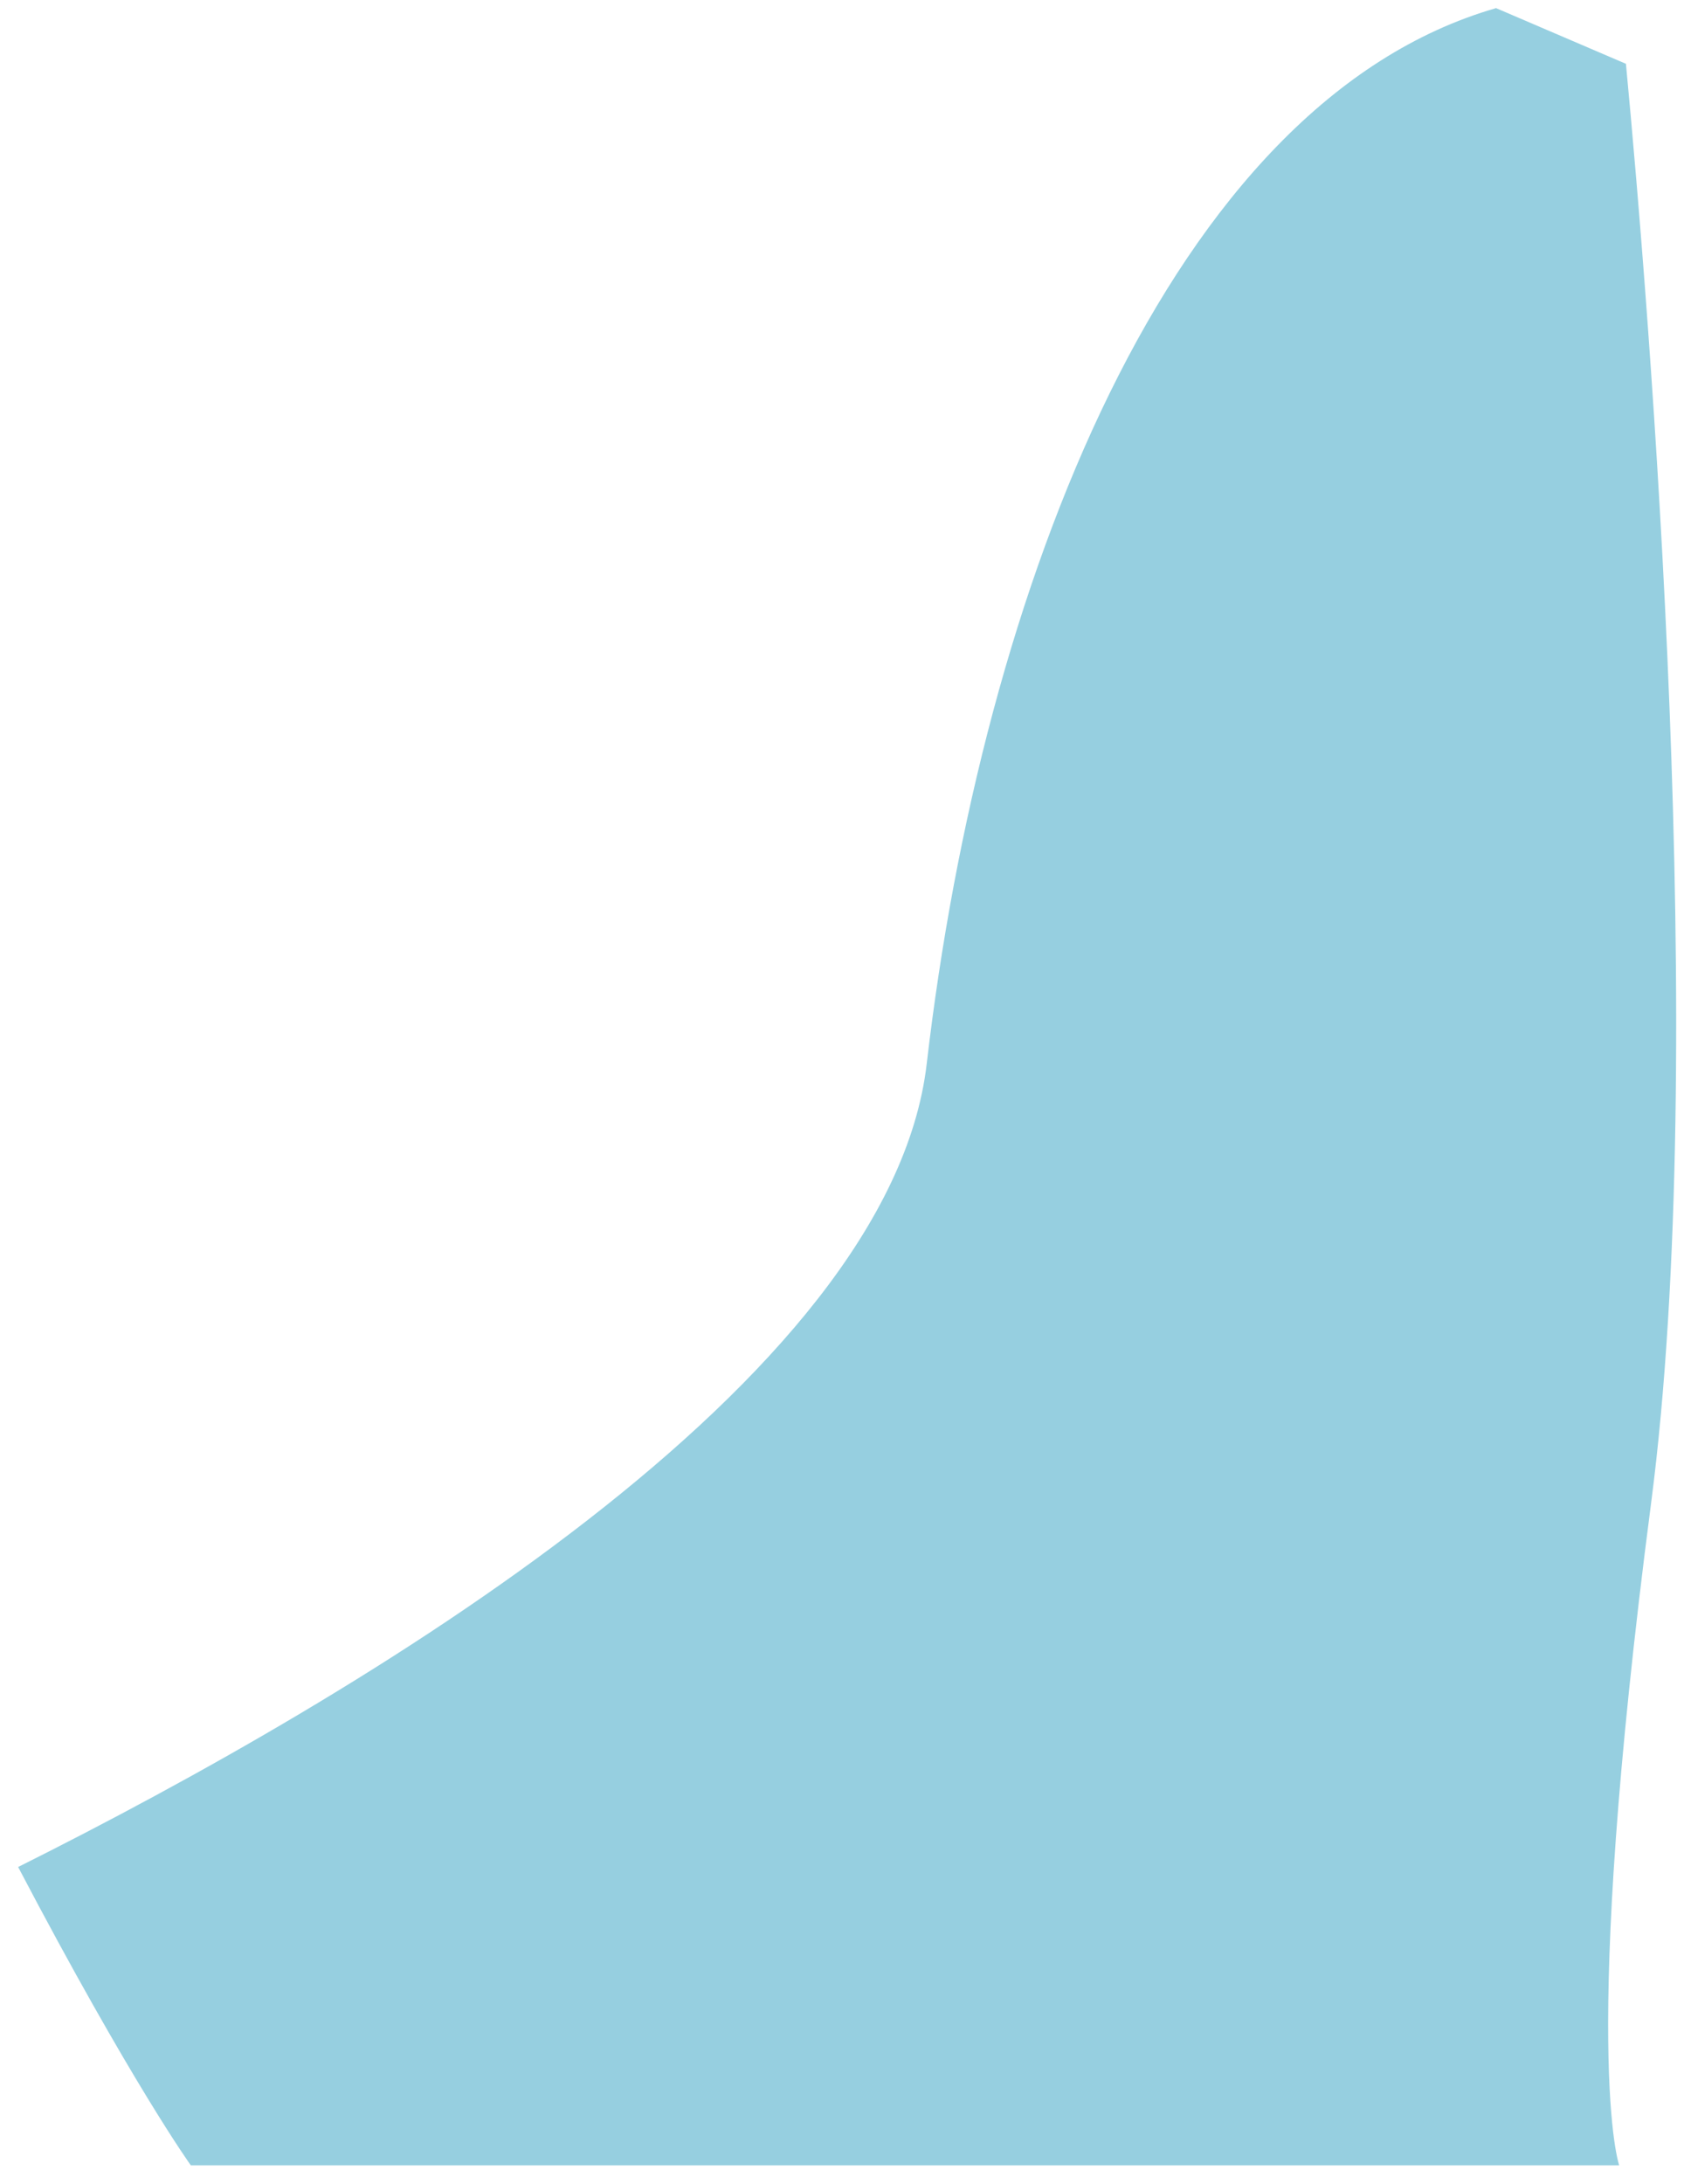 <?xml version="1.0" encoding="UTF-8" standalone="no"?><svg width='81' height='105' viewBox='0 0 81 105' fill='none' xmlns='http://www.w3.org/2000/svg'>
<path d='M9.18 104.113H77.883C77.883 104.113 75.964 98.743 79.417 72.276C82.262 50.481 79.331 14.941 78.207 3.068L71.959 0.391C56.272 4.907 47.233 28.29 44.576 51.14C42.797 66.428 17.452 81.479 0.872 89.767C6.32 100.147 9.18 104.113 9.18 104.113Z' fill='#96CFE0'/>
</svg>

